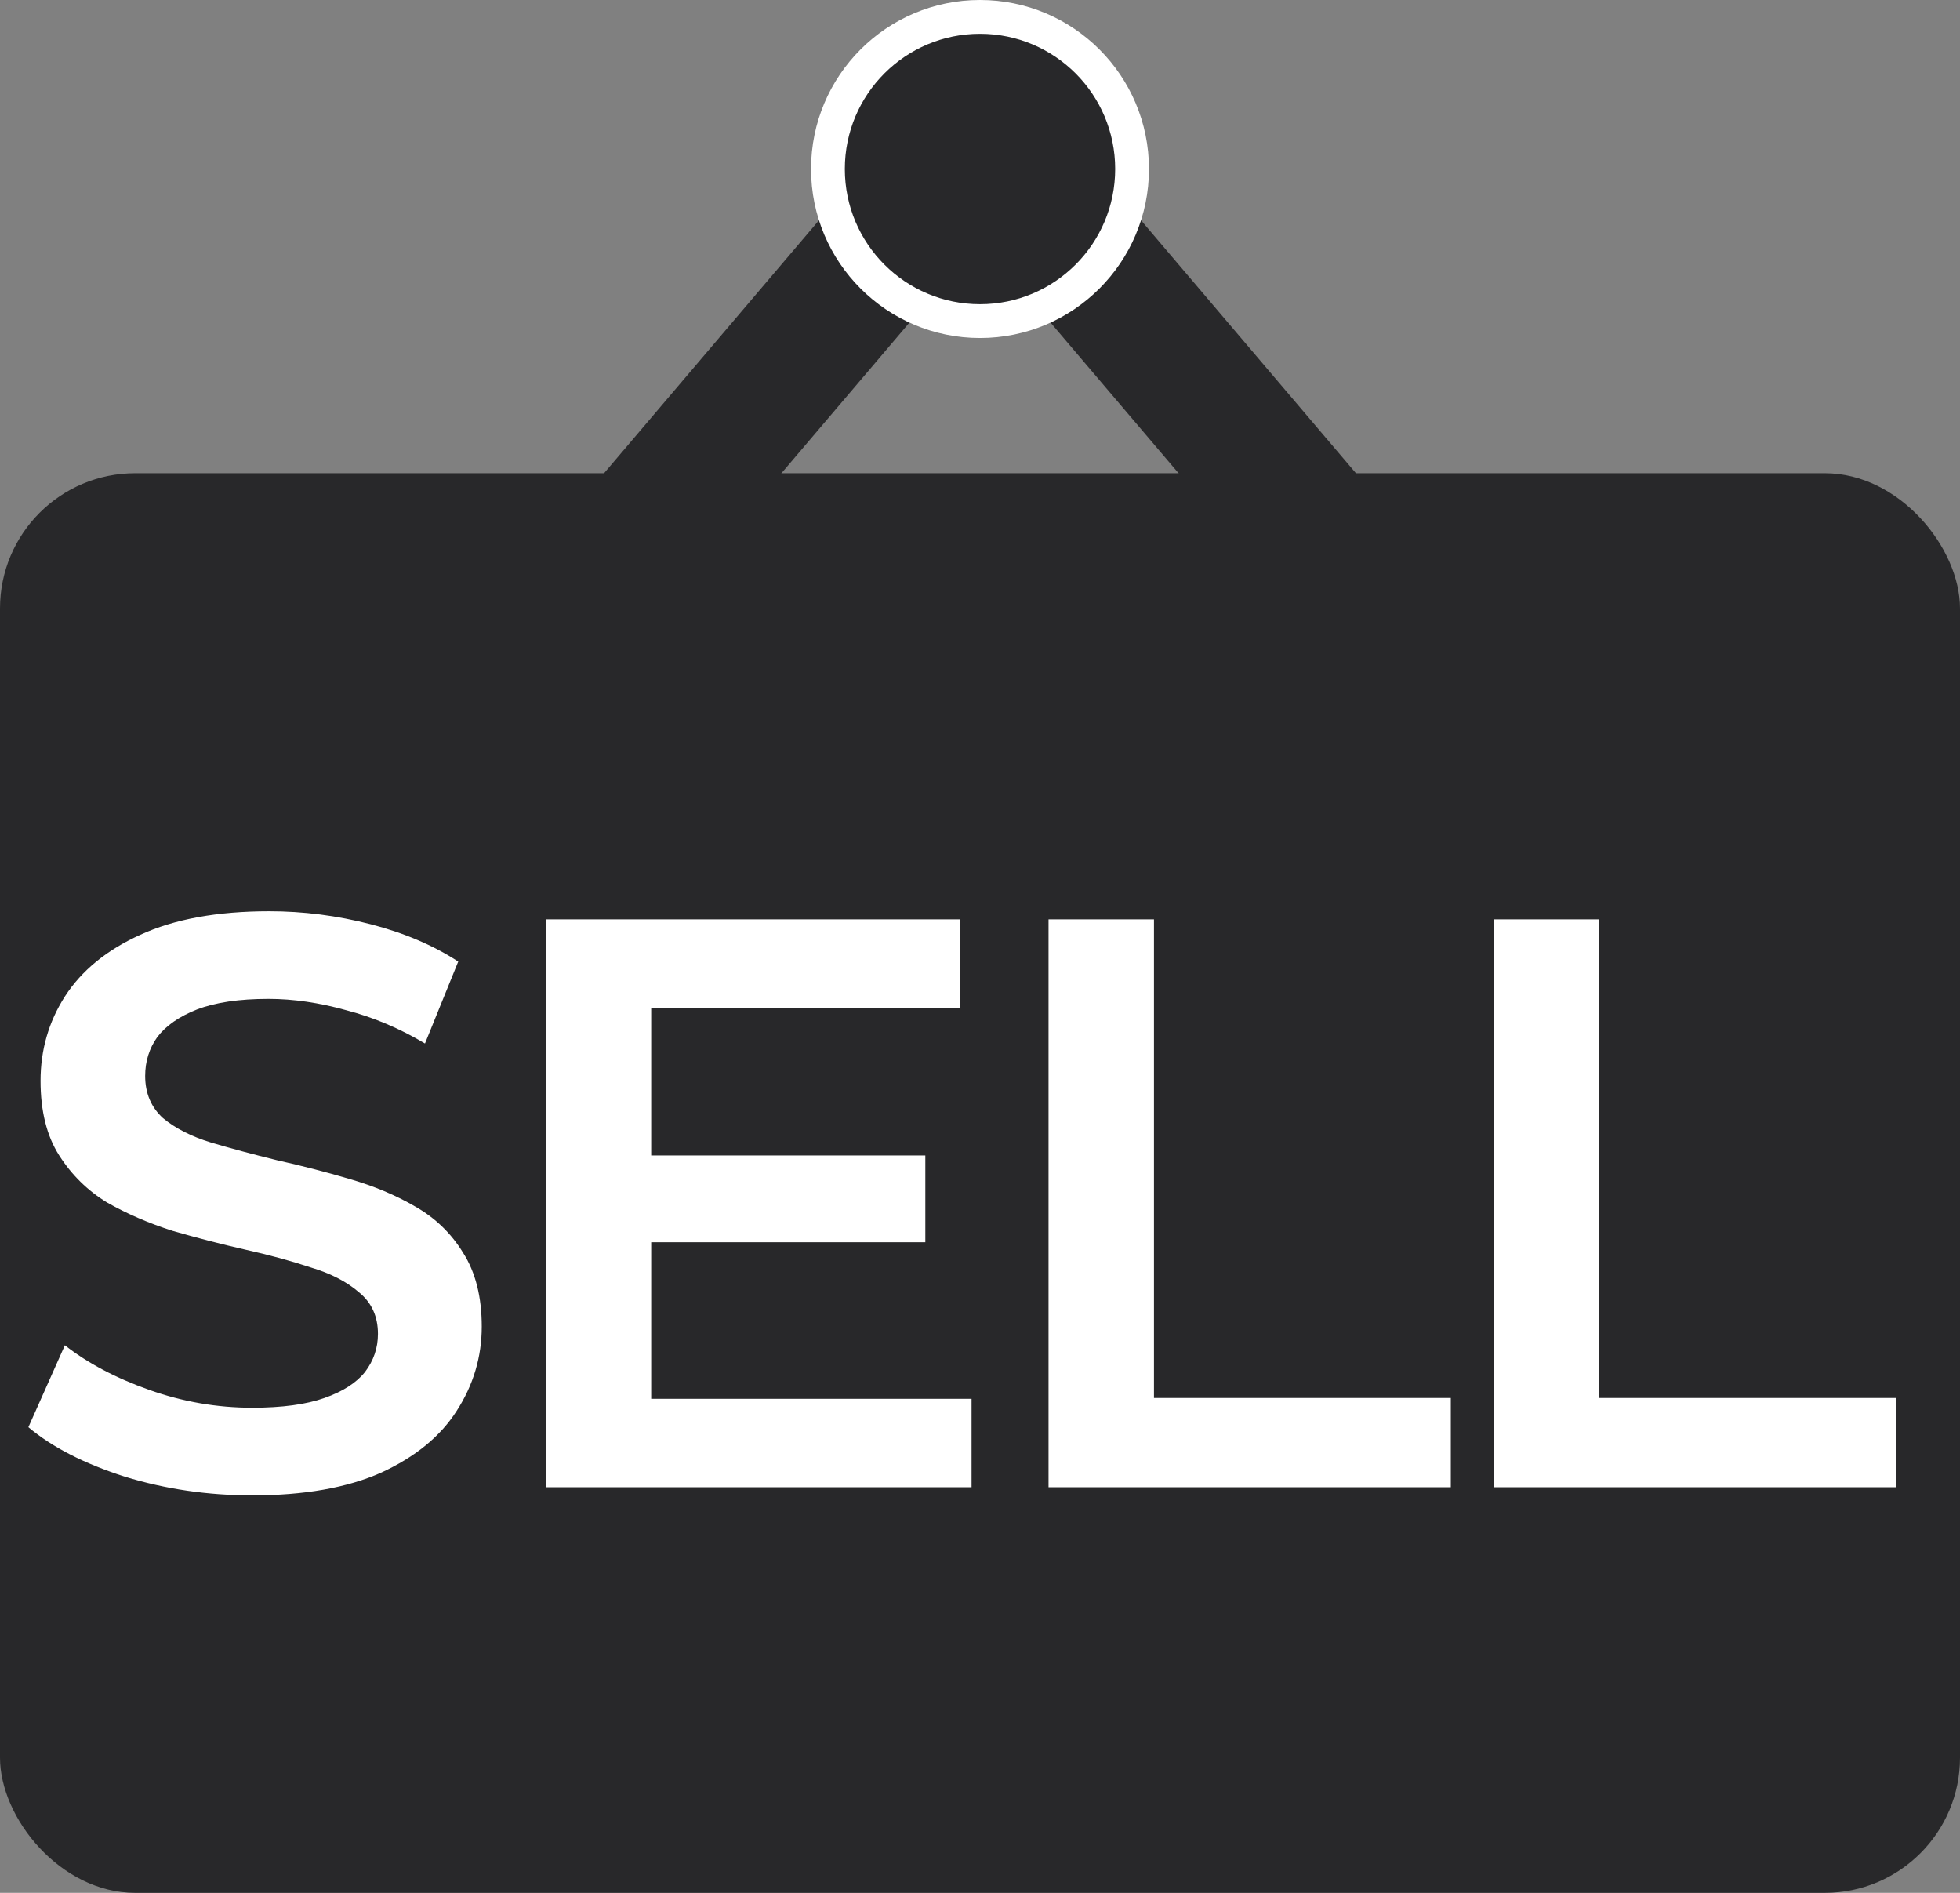 <svg width="29" height="28" viewBox="0 0 29 28" fill="none" xmlns="http://www.w3.org/2000/svg">
<rect x="0" y="0" width="29" height="28" fill="#808080" stroke="none"/>
<rect y="7" width="29" height="21" rx="2" fill="#28282A"/>
<path d="M3.732 22.12C3.076 22.12 2.448 22.028 1.848 21.844C1.248 21.652 0.772 21.408 0.42 21.112L0.96 19.9C1.296 20.164 1.712 20.384 2.208 20.56C2.704 20.736 3.212 20.824 3.732 20.824C4.172 20.824 4.528 20.776 4.8 20.68C5.072 20.584 5.272 20.456 5.4 20.296C5.528 20.128 5.592 19.94 5.592 19.732C5.592 19.476 5.5 19.272 5.316 19.12C5.132 18.96 4.892 18.836 4.596 18.748C4.308 18.652 3.984 18.564 3.624 18.484C3.272 18.404 2.916 18.312 2.556 18.208C2.204 18.096 1.88 17.956 1.584 17.788C1.296 17.612 1.06 17.38 0.876 17.092C0.692 16.804 0.6 16.436 0.6 15.988C0.6 15.532 0.72 15.116 0.96 14.74C1.208 14.356 1.58 14.052 2.076 13.828C2.58 13.596 3.216 13.48 3.984 13.48C4.488 13.48 4.988 13.544 5.484 13.672C5.98 13.8 6.412 13.984 6.78 14.224L6.288 15.436C5.912 15.212 5.524 15.048 5.124 14.944C4.724 14.832 4.34 14.776 3.972 14.776C3.54 14.776 3.188 14.828 2.916 14.932C2.652 15.036 2.456 15.172 2.328 15.34C2.208 15.508 2.148 15.7 2.148 15.916C2.148 16.172 2.236 16.38 2.412 16.54C2.596 16.692 2.832 16.812 3.12 16.9C3.416 16.988 3.744 17.076 4.104 17.164C4.464 17.244 4.82 17.336 5.172 17.44C5.532 17.544 5.856 17.68 6.144 17.848C6.44 18.016 6.676 18.244 6.852 18.532C7.036 18.82 7.128 19.184 7.128 19.624C7.128 20.072 7.004 20.488 6.756 20.872C6.516 21.248 6.144 21.552 5.64 21.784C5.136 22.008 4.5 22.12 3.732 22.12ZM9.515 17.092H13.691V18.376H9.515V17.092ZM9.635 20.692H14.375V22H8.075V13.6H14.207V14.908H9.635V20.692ZM15.514 22V13.6H17.074V20.68H21.466V22H15.514ZM22.098 22V13.6H23.657V20.68H28.049V22H22.098Z" fill="white"/>
<path d="M6 12L14.5 2L23 12" stroke="#28282A" stroke-width="2" stroke-linecap="round" stroke-linejoin="round"/>
<circle cx="14.5" cy="2.5" r="2.25" fill="#28282A" stroke="white" stroke-width="0.5"/>
</svg>
